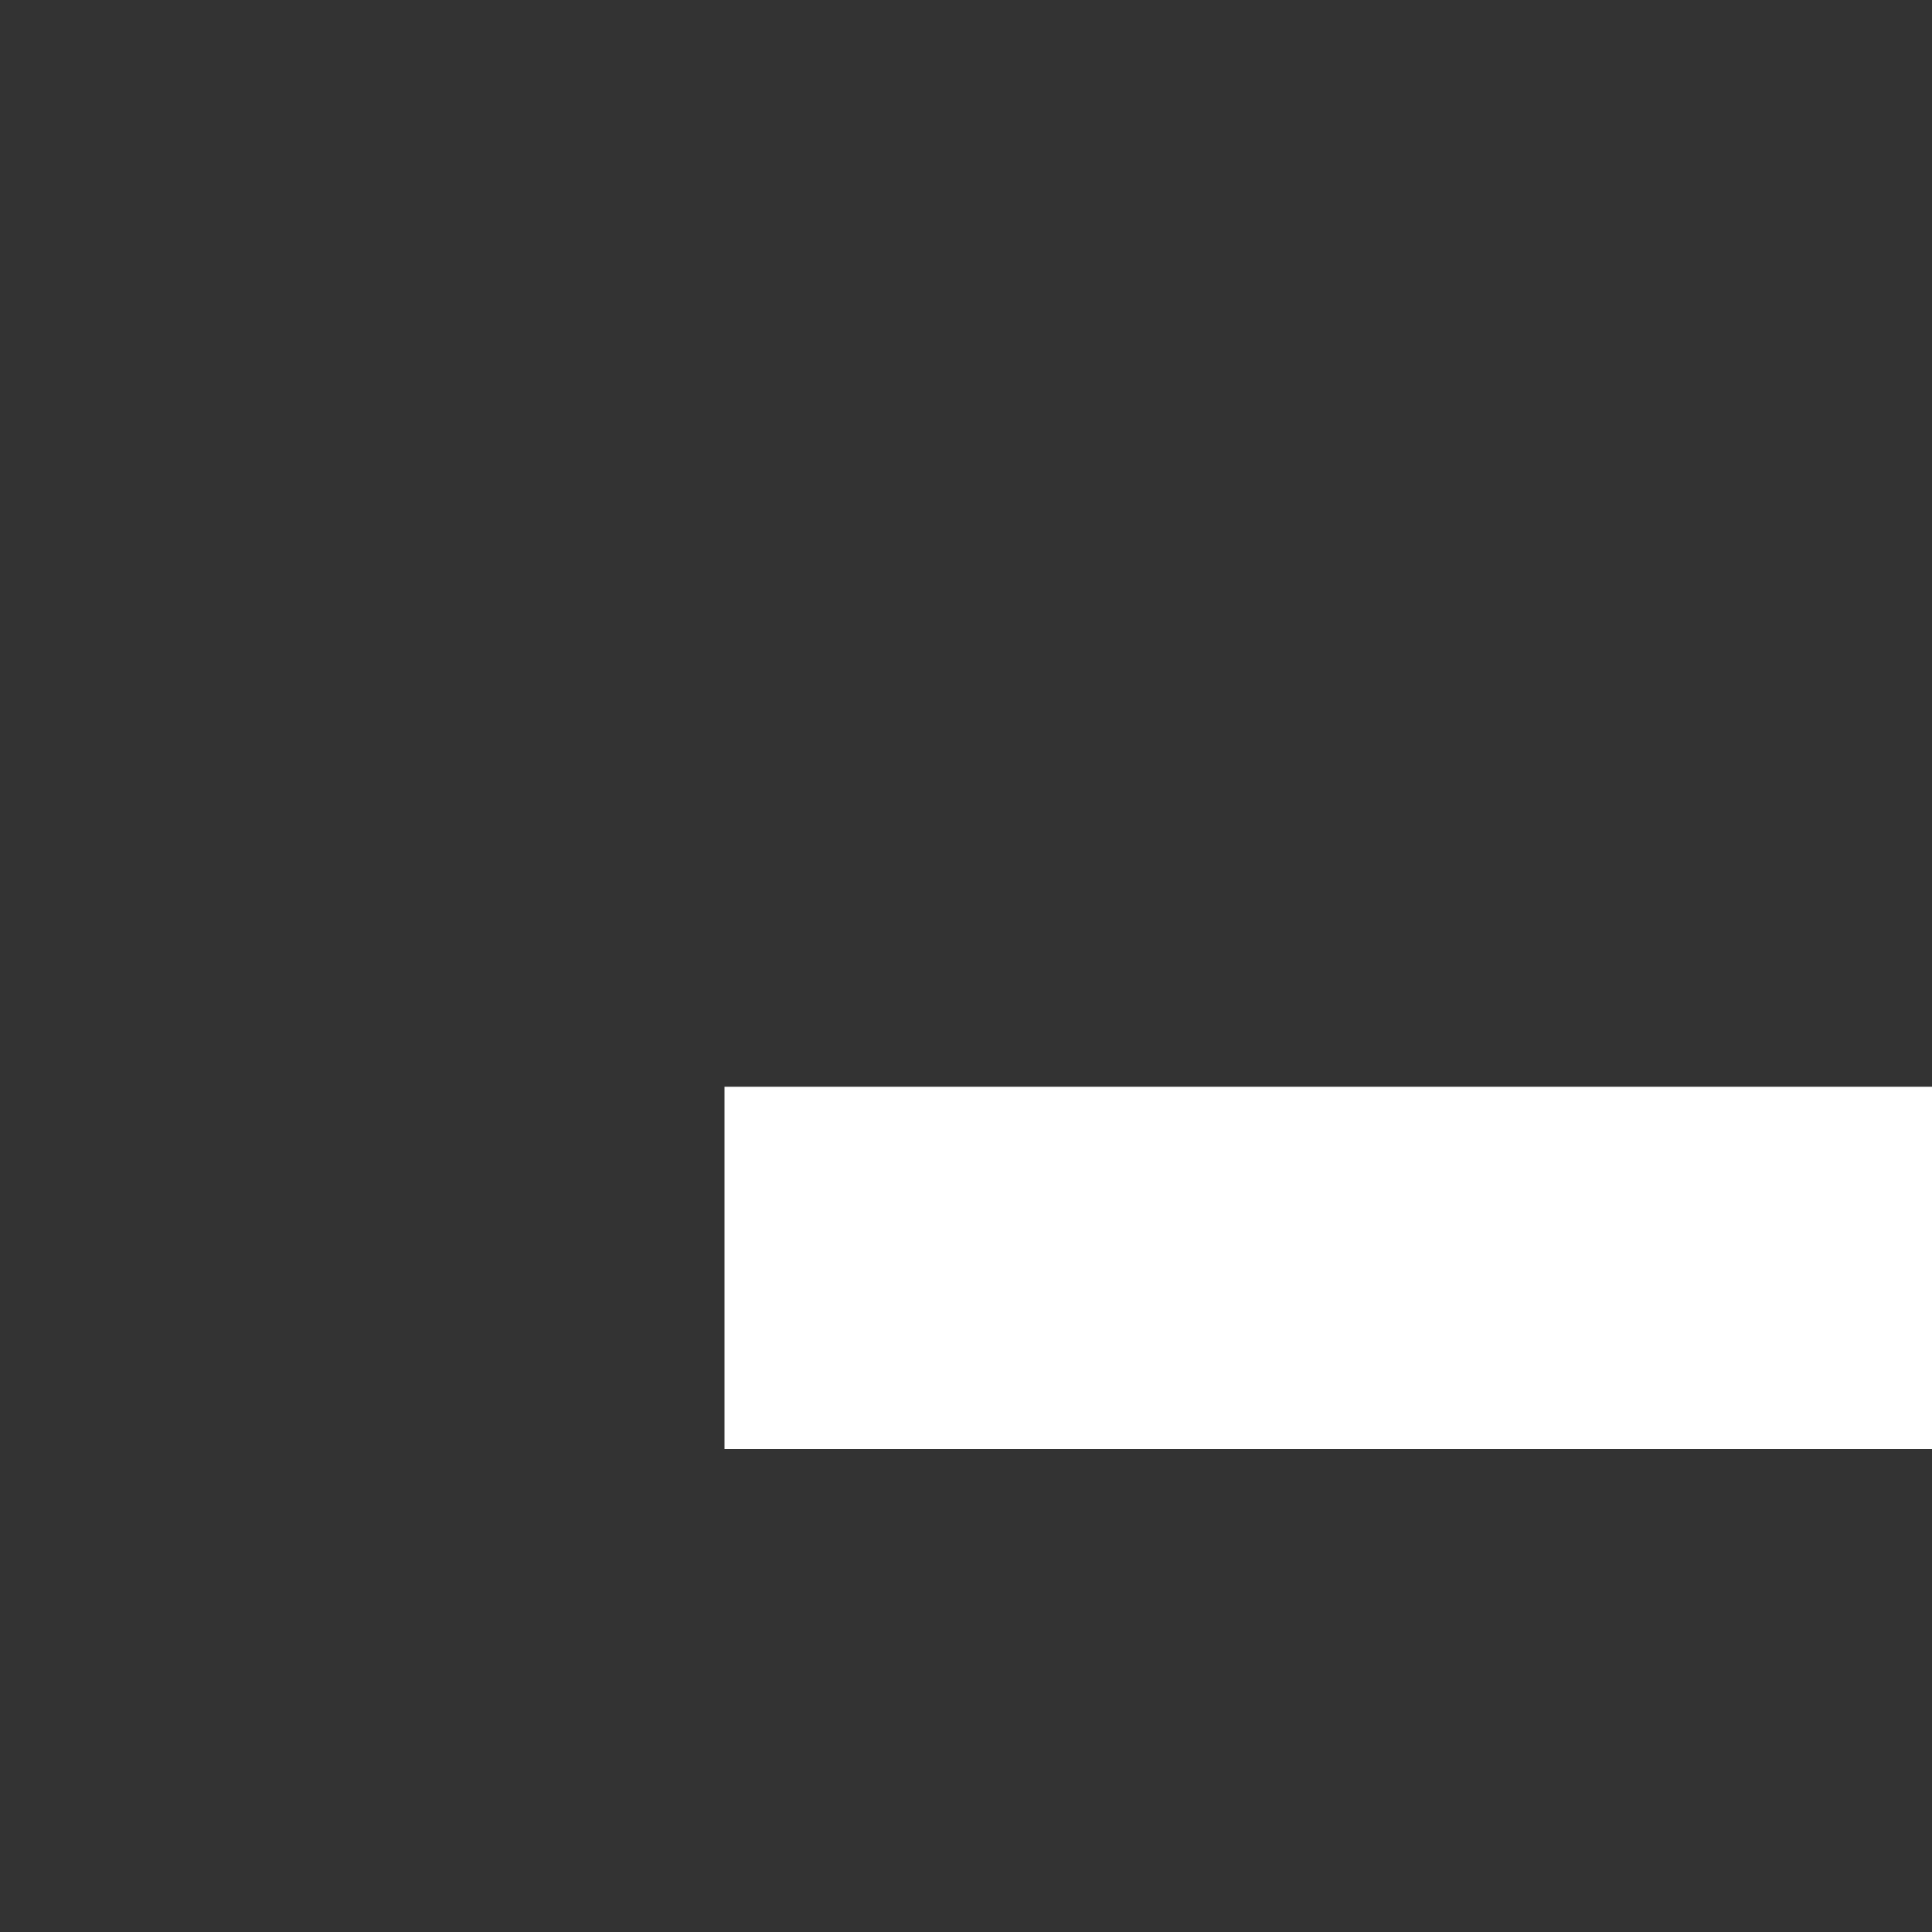 <svg xmlns="http://www.w3.org/2000/svg" width="40" height="40" viewBox="0 0 40 40" fill="none">
  <rect x="0" y="0" width="40" height="40" fill="#333333" stroke="none"/>
  <path d="M15 22.5H75V30H15V22.5ZM15 41.25H75V48.75H15V41.25ZM75 60H15V67.5H75V60Z" fill="white"/>
</svg>